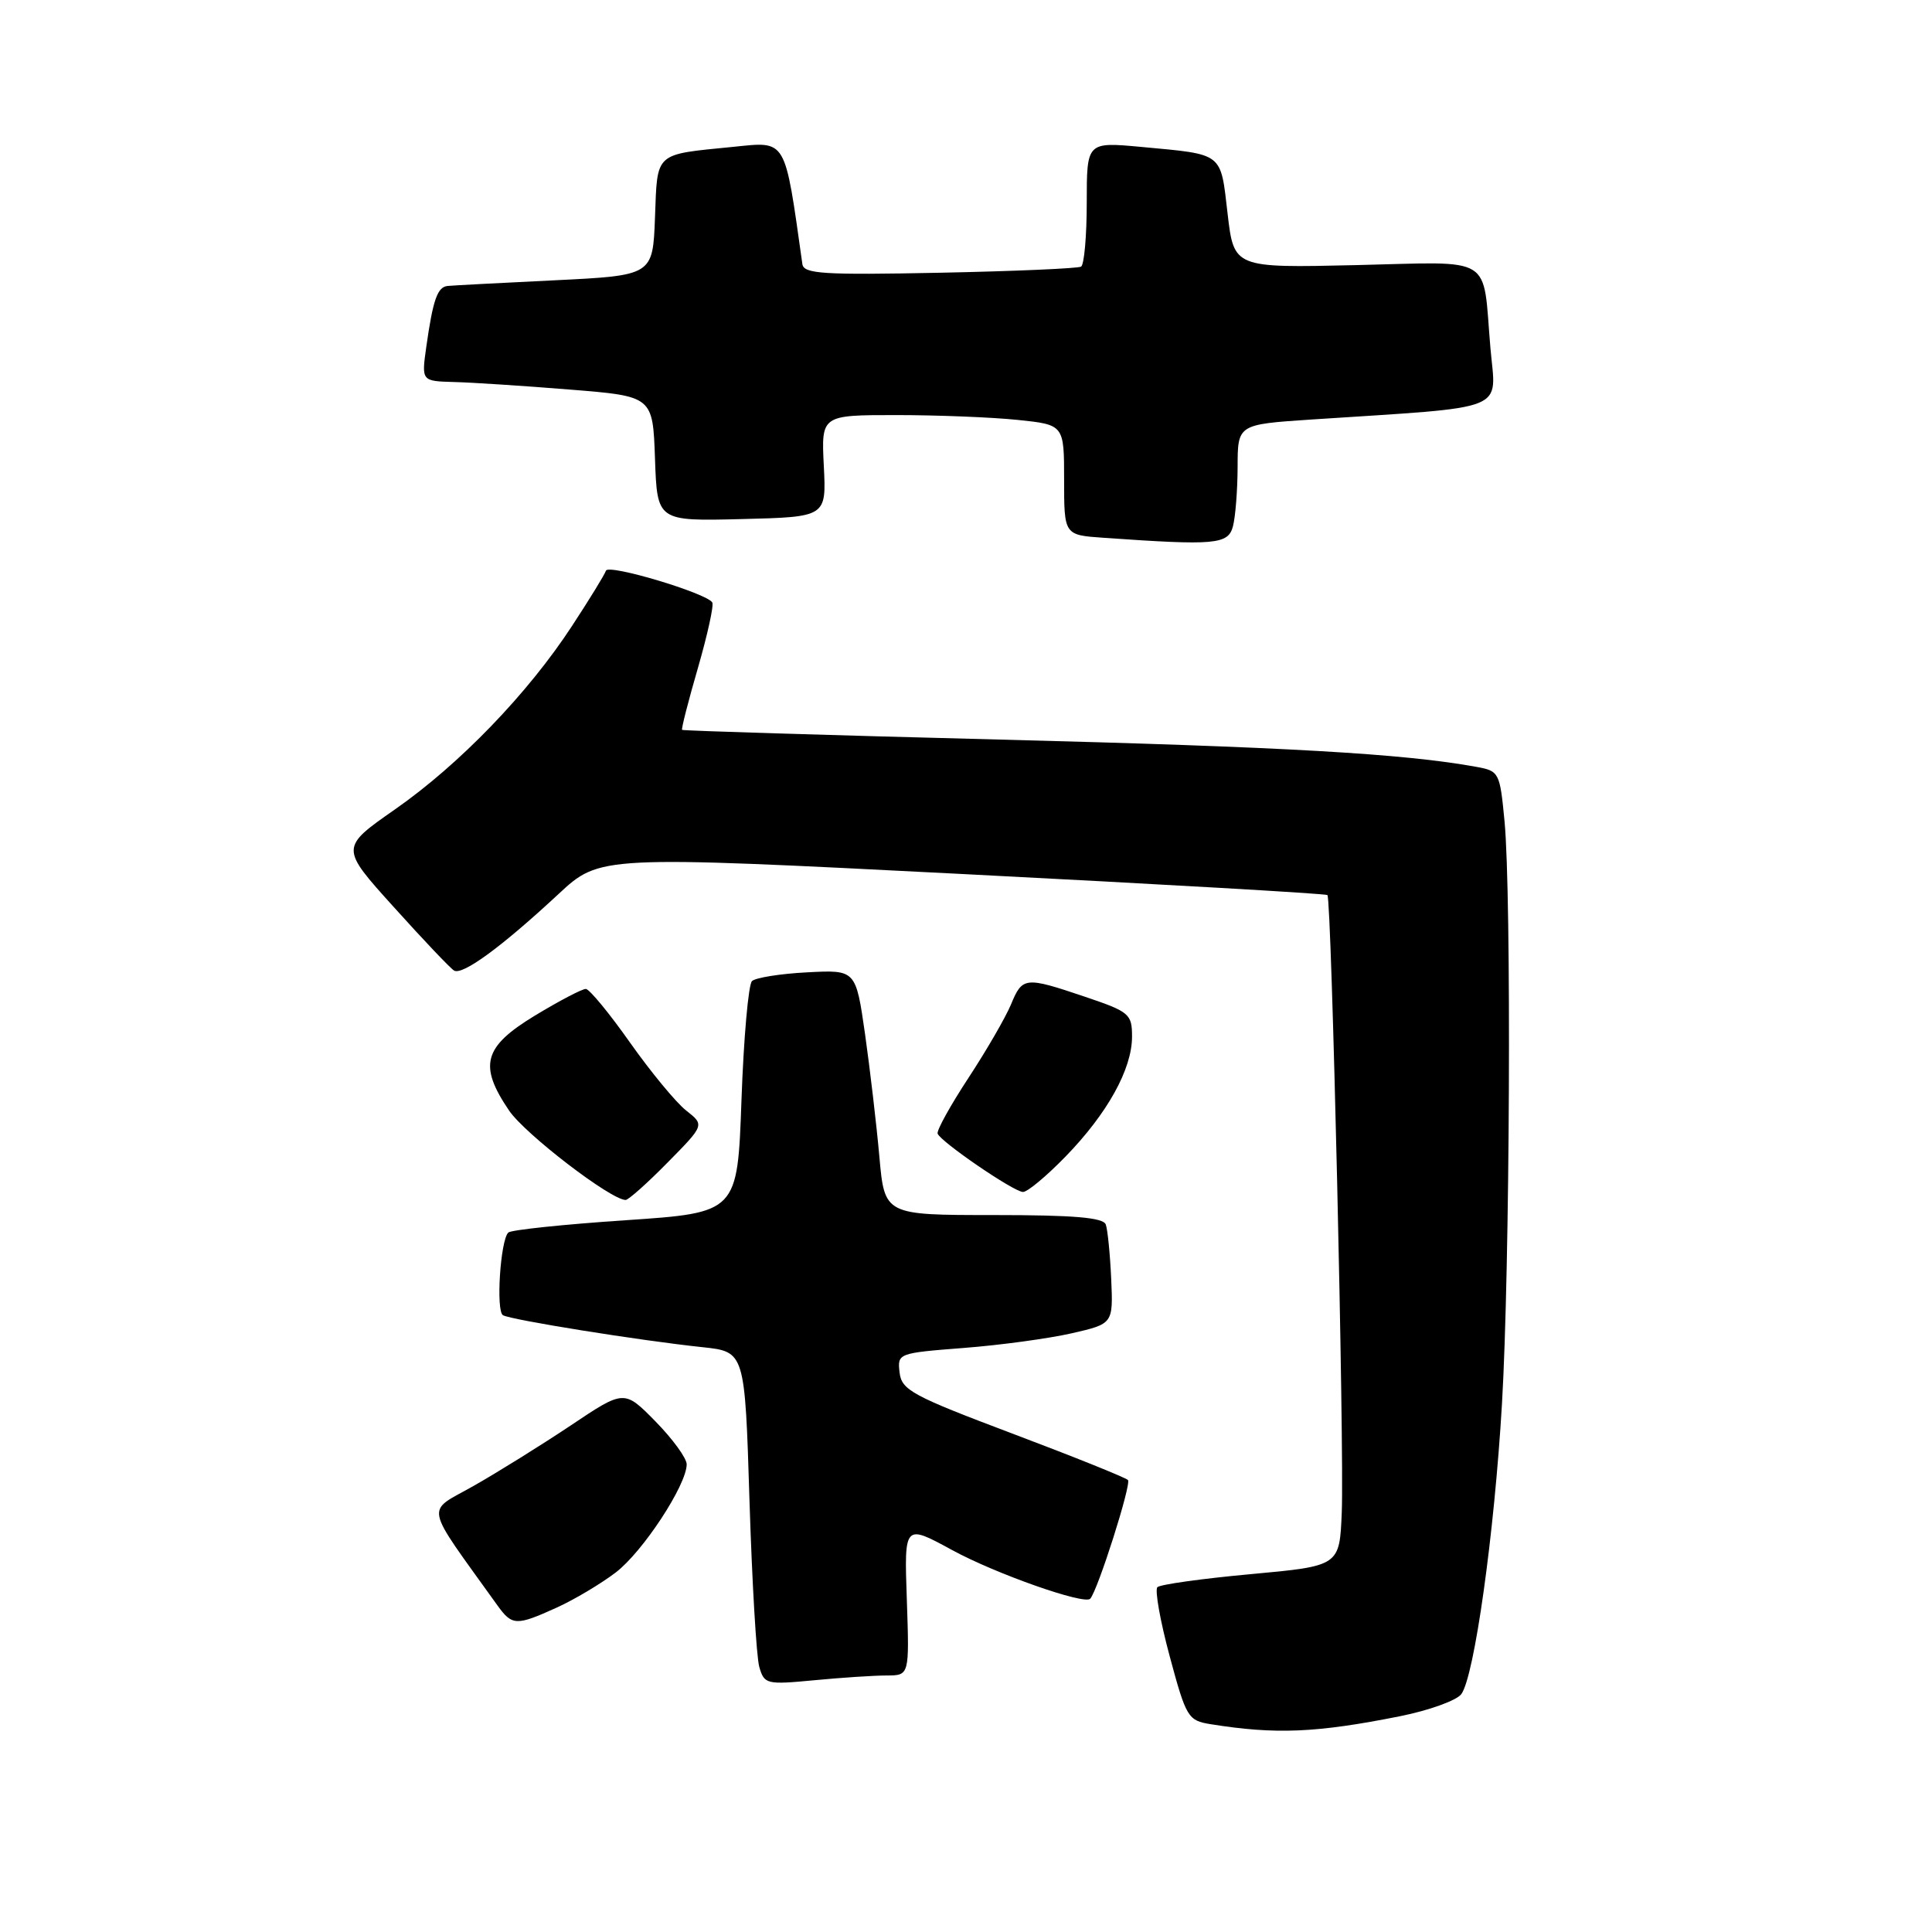 <?xml version="1.0" encoding="UTF-8" standalone="no"?>
<!DOCTYPE svg PUBLIC "-//W3C//DTD SVG 1.1//EN" "http://www.w3.org/Graphics/SVG/1.1/DTD/svg11.dtd" >
<svg xmlns="http://www.w3.org/2000/svg" xmlns:xlink="http://www.w3.org/1999/xlink" version="1.1" viewBox="0 0 256 256">
 <g >
 <path fill="currentColor"
d=" M 185.50 227.41 C 189.35 226.64 193.01 225.32 193.63 224.48 C 195.36 222.14 198.01 203.24 199.02 186.00 C 200.07 168.17 200.29 118.70 199.36 108.84 C 198.74 102.34 198.65 102.16 195.61 101.61 C 186.03 99.86 170.17 98.96 132.55 98.00 C 109.47 97.41 90.50 96.83 90.38 96.71 C 90.26 96.59 91.20 92.90 92.48 88.50 C 93.75 84.10 94.61 80.20 94.38 79.83 C 93.63 78.59 80.60 74.69 80.29 75.62 C 80.13 76.12 78.11 79.41 75.81 82.92 C 69.97 91.87 60.90 101.27 52.35 107.24 C 45.07 112.32 45.07 112.32 52.16 120.17 C 56.05 124.49 59.65 128.29 60.16 128.60 C 61.27 129.28 66.47 125.47 74.00 118.47 C 79.50 113.36 79.50 113.36 127.50 115.81 C 153.90 117.16 175.67 118.41 175.89 118.60 C 176.44 119.09 178.14 191.95 177.79 200.41 C 177.50 207.50 177.50 207.50 165.76 208.58 C 159.30 209.17 153.72 209.95 153.36 210.31 C 153.00 210.67 153.73 214.79 154.99 219.46 C 157.17 227.57 157.42 227.98 160.39 228.46 C 169.02 229.85 174.43 229.62 185.50 227.41 Z  M 117.50 222.01 C 120.50 222.00 120.50 222.00 120.16 211.97 C 119.81 201.93 119.81 201.93 126.16 205.39 C 131.91 208.53 143.70 212.68 144.46 211.84 C 145.47 210.72 149.95 196.62 149.46 196.11 C 149.13 195.78 142.25 193.01 134.18 189.97 C 120.87 184.95 119.47 184.20 119.20 181.87 C 118.90 179.32 118.98 179.29 127.70 178.61 C 132.54 178.24 138.97 177.36 142.00 176.67 C 147.50 175.41 147.50 175.41 147.24 169.45 C 147.09 166.18 146.77 162.94 146.52 162.25 C 146.18 161.33 142.27 161.00 131.64 161.00 C 117.21 161.00 117.21 161.00 116.52 153.25 C 116.14 148.99 115.28 141.68 114.62 137.00 C 113.40 128.50 113.40 128.50 106.95 128.84 C 103.40 129.02 100.11 129.55 99.64 130.00 C 99.17 130.45 98.54 137.54 98.25 145.75 C 97.72 160.69 97.72 160.69 82.85 161.69 C 74.67 162.24 67.70 162.97 67.35 163.32 C 66.30 164.36 65.70 173.70 66.64 174.27 C 67.63 174.88 84.83 177.64 93.10 178.51 C 98.70 179.11 98.70 179.11 99.31 198.80 C 99.65 209.64 100.23 219.57 100.61 220.88 C 101.27 223.17 101.57 223.24 107.90 222.64 C 111.53 222.29 115.85 222.01 117.50 222.01 Z  M 73.76 213.02 C 76.10 211.96 79.62 209.86 81.59 208.36 C 85.17 205.63 90.97 196.79 90.99 194.04 C 91.00 193.23 89.14 190.68 86.86 188.35 C 82.71 184.13 82.71 184.13 75.61 188.89 C 71.70 191.50 65.90 195.11 62.72 196.91 C 56.35 200.52 56.03 198.93 65.91 212.72 C 67.86 215.43 68.40 215.45 73.76 213.02 Z  M 88.47 154.03 C 93.36 149.07 93.36 149.07 90.92 147.15 C 89.58 146.10 86.24 142.05 83.49 138.16 C 80.75 134.27 78.11 131.07 77.63 131.04 C 77.15 131.02 74.12 132.61 70.88 134.57 C 64.05 138.72 63.39 141.16 67.46 147.16 C 69.59 150.29 80.95 159.00 82.90 159.00 C 83.27 159.00 85.78 156.77 88.47 154.03 Z  M 141.19 153.25 C 146.74 147.54 150.00 141.66 150.00 137.36 C 150.00 134.36 149.66 134.07 143.81 132.09 C 135.81 129.39 135.48 129.42 133.96 133.10 C 133.25 134.80 130.72 139.18 128.33 142.82 C 125.94 146.46 124.10 149.78 124.24 150.21 C 124.60 151.26 134.25 157.88 135.54 157.94 C 136.11 157.98 138.65 155.86 141.19 153.25 Z  M 163.37 69.75 C 163.70 68.51 163.98 64.97 163.99 61.87 C 164.00 56.24 164.00 56.24 173.75 55.59 C 200.33 53.84 198.23 54.68 197.49 46.13 C 196.42 33.60 198.22 34.70 179.64 35.13 C 163.50 35.50 163.50 35.50 162.66 28.29 C 161.71 20.12 162.18 20.49 151.25 19.47 C 144.00 18.80 144.00 18.80 144.00 26.84 C 144.00 31.26 143.66 35.08 143.25 35.33 C 142.84 35.57 134.41 35.94 124.52 36.14 C 109.10 36.45 106.50 36.29 106.32 35.00 C 103.94 18.13 104.30 18.74 97.14 19.46 C 86.63 20.51 87.12 20.07 86.79 28.80 C 86.50 36.50 86.50 36.50 73.50 37.14 C 66.35 37.49 59.97 37.82 59.32 37.89 C 57.96 38.02 57.37 39.70 56.48 46.00 C 55.85 50.50 55.85 50.50 60.17 50.62 C 62.55 50.68 69.45 51.13 75.50 51.62 C 86.50 52.50 86.50 52.50 86.79 60.78 C 87.08 69.06 87.08 69.06 98.29 68.78 C 109.50 68.50 109.50 68.50 109.16 61.75 C 108.82 55.00 108.82 55.00 118.76 55.00 C 124.23 55.00 131.47 55.29 134.85 55.64 C 141.00 56.28 141.00 56.28 141.00 63.59 C 141.00 70.90 141.00 70.90 146.25 71.26 C 161.03 72.30 162.73 72.15 163.37 69.75 Z "/>
</g>
</svg>